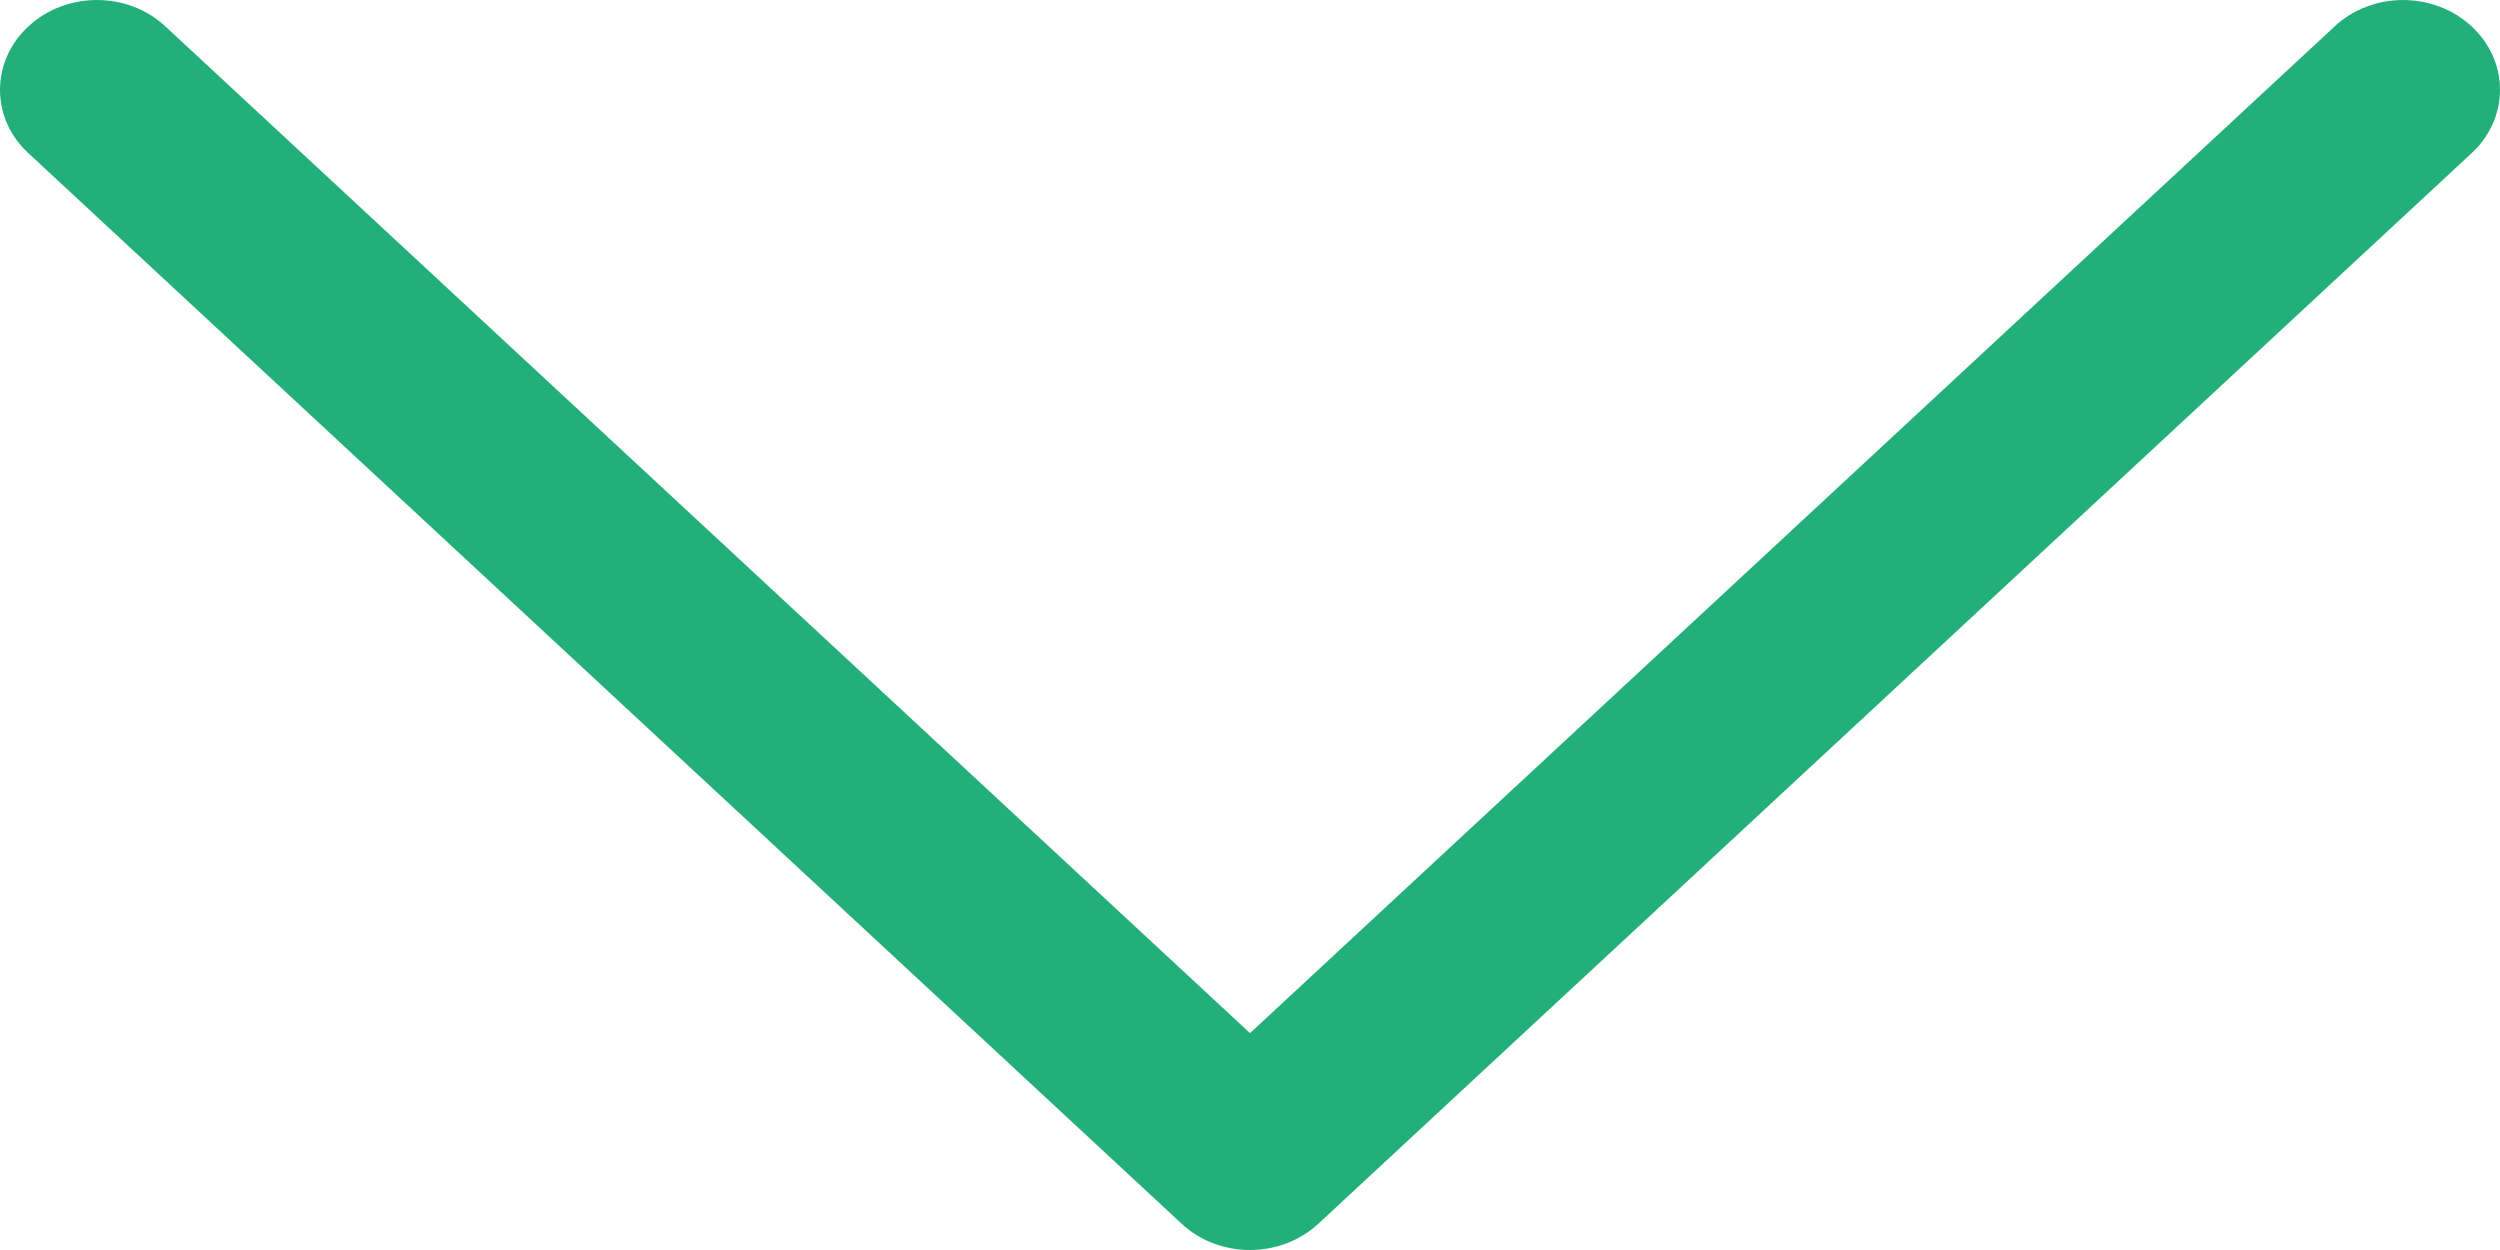 <svg width="12" height="6" viewBox="0 0 12 6" fill="none" xmlns="http://www.w3.org/2000/svg">
<path d="M6.329 5.873L11.864 0.735C12.046 0.566 12.045 0.294 11.863 0.126C11.681 -0.042 11.387 -0.042 11.206 0.127L6 4.959L0.794 0.127C0.613 -0.042 0.319 -0.042 0.137 0.126C0.046 0.21 -1.40011e-08 0.32 -1.8826e-08 0.431C-2.36385e-08 0.541 0.045 0.651 0.136 0.735L5.671 5.873C5.758 5.955 5.876 6 6 6C6.124 6 6.242 5.954 6.329 5.873Z" fill="#22AF7A"/>
</svg>
